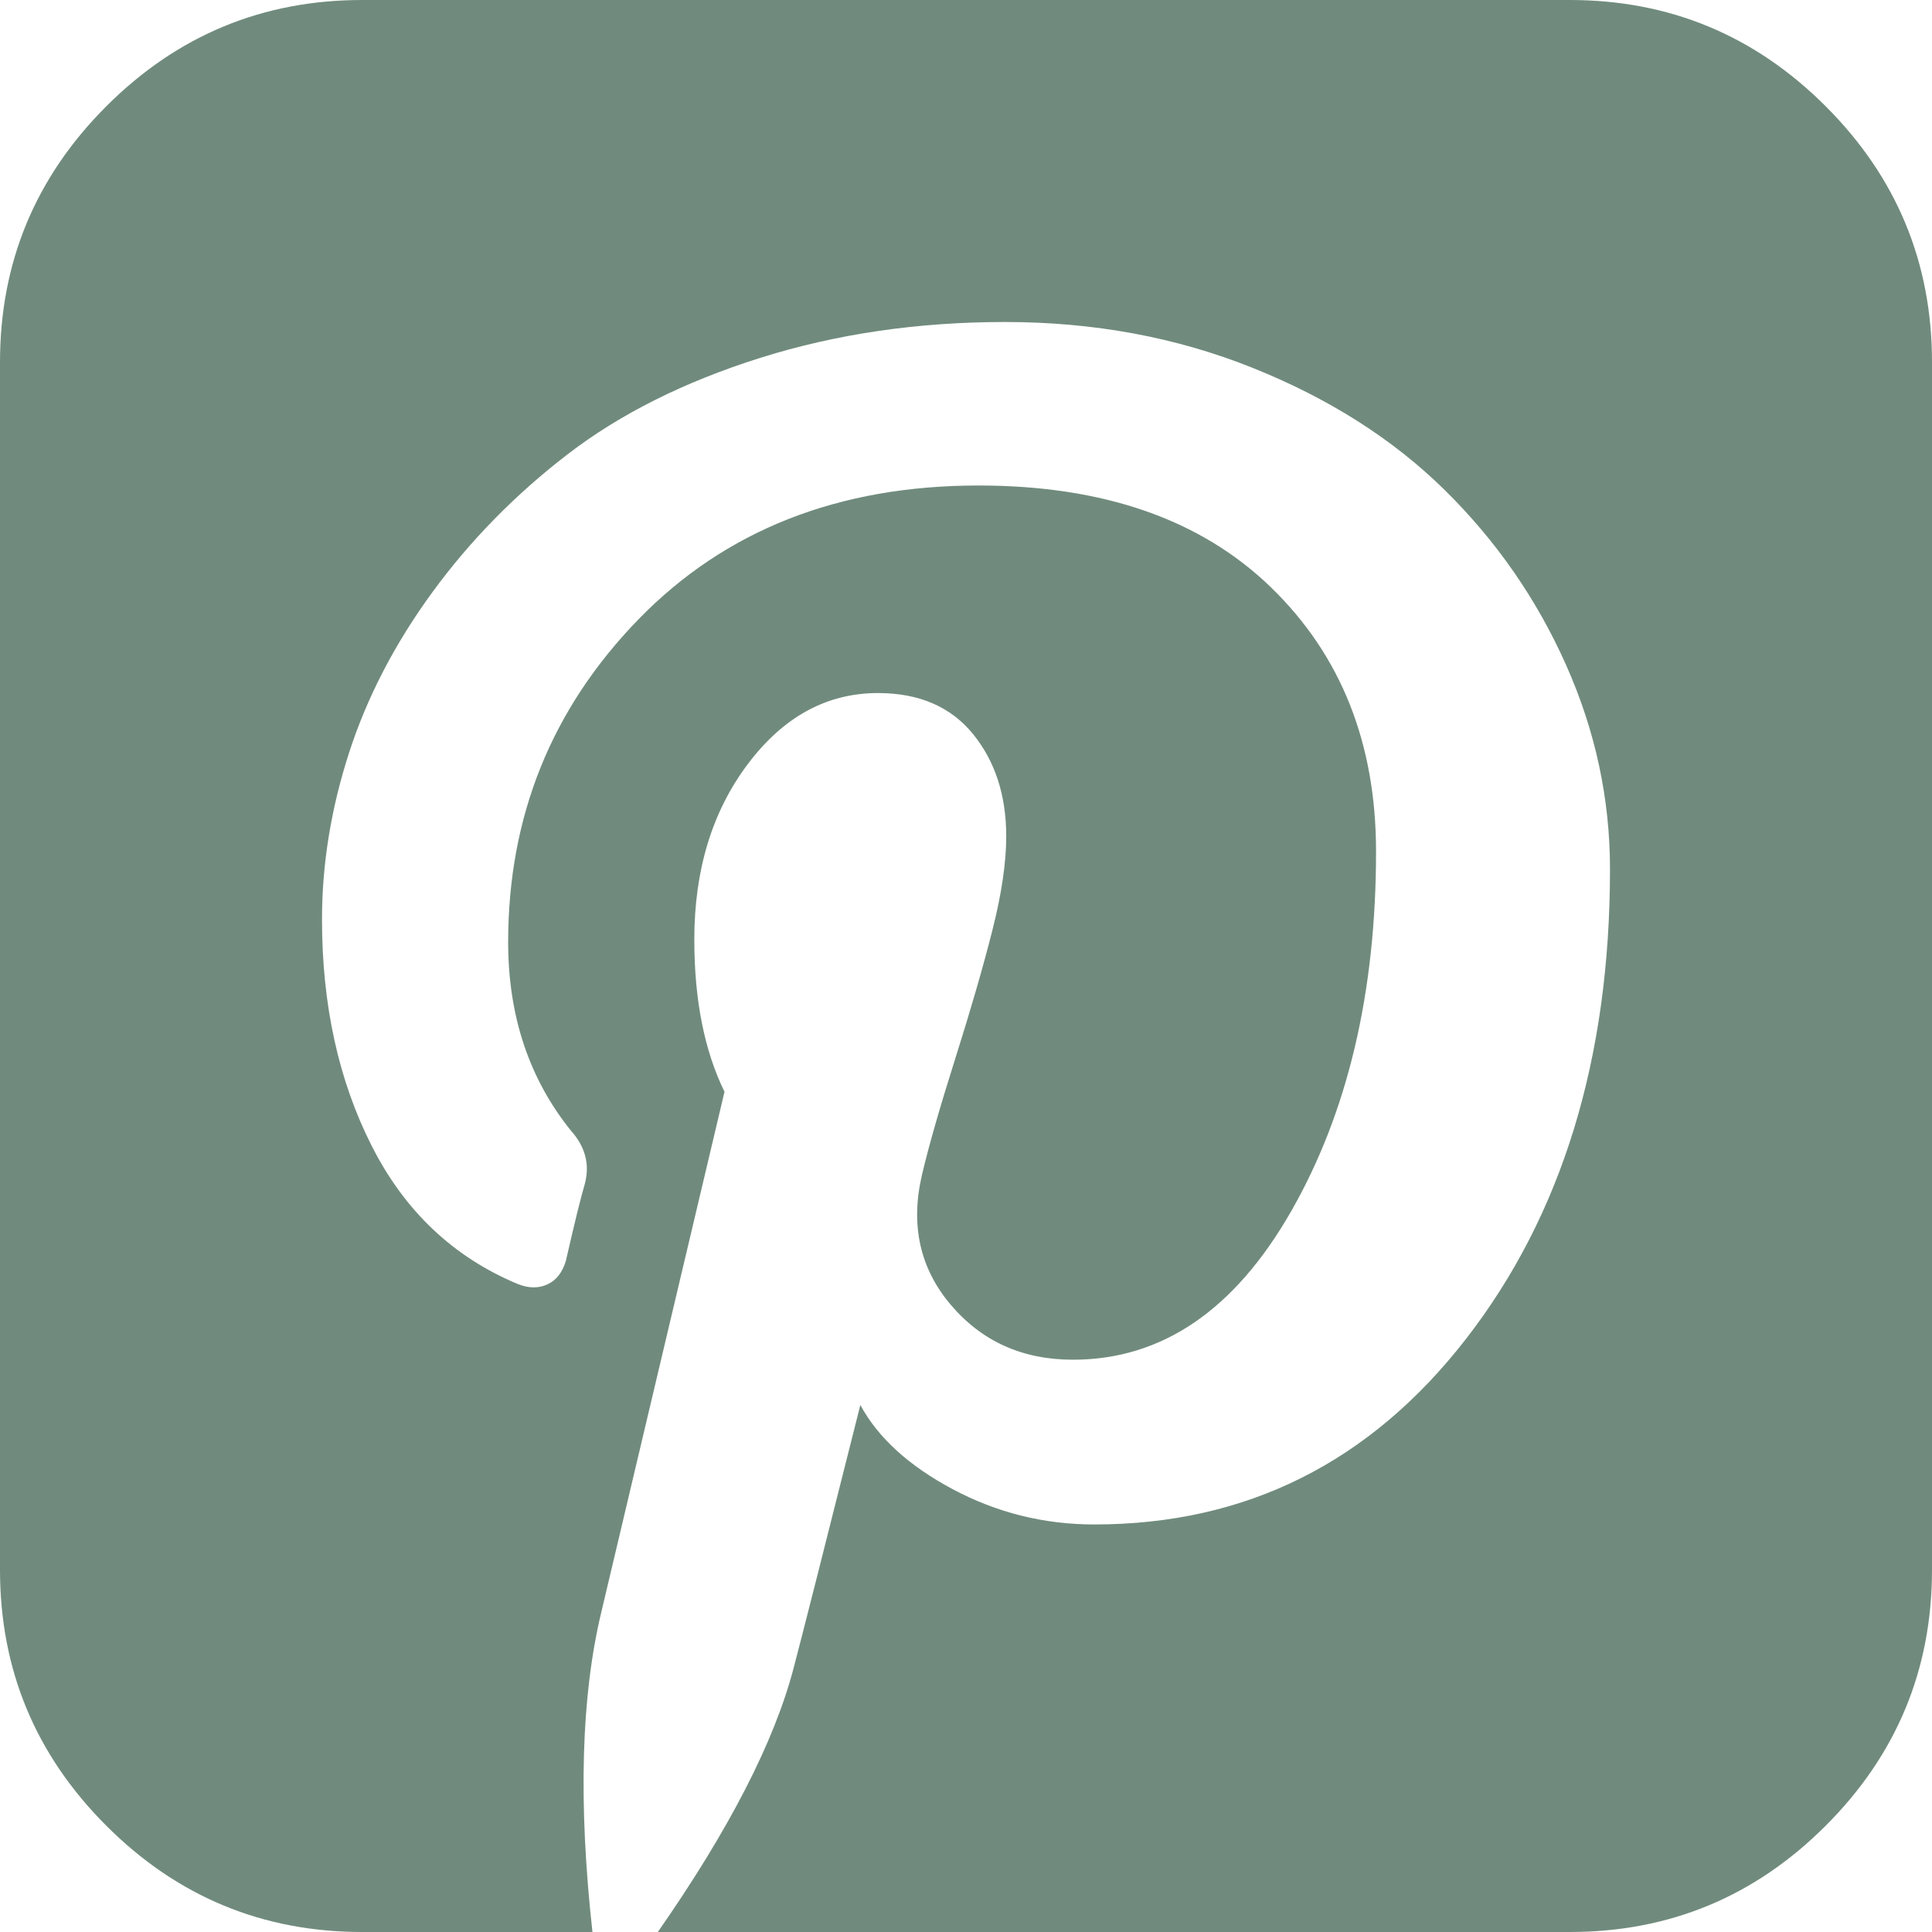<svg width="51" height="51" viewBox="0 0 51 51" fill="none" xmlns="http://www.w3.org/2000/svg">
<path d="M41.438 0C44.072 0 46.324 0.935 48.194 2.806C50.065 4.676 51 6.928 51 9.562V41.438C51 44.072 50.065 46.324 48.194 48.194C46.324 50.065 44.072 51 41.438 51H17.365C19.247 48.3 20.442 45.975 20.951 44.027C21.15 43.275 21.737 40.962 22.711 37.088C23.176 37.951 23.989 38.693 25.151 39.312C26.314 39.932 27.559 40.242 28.887 40.242C32.893 40.242 36.164 38.61 38.698 35.345C41.233 32.08 42.5 27.946 42.5 22.943C42.5 21.084 42.113 19.285 41.338 17.548C40.563 15.81 39.495 14.272 38.134 12.933C36.773 11.593 35.085 10.52 33.07 9.712C31.056 8.904 28.876 8.5 26.529 8.5C24.227 8.5 22.075 8.815 20.071 9.446C18.068 10.077 16.375 10.924 14.991 11.986C13.608 13.049 12.418 14.261 11.422 15.622C10.426 16.983 9.69 18.4 9.214 19.872C8.738 21.344 8.5 22.811 8.5 24.271C8.5 26.529 8.937 28.521 9.812 30.248C10.686 31.975 11.975 33.192 13.68 33.9C13.967 34.011 14.227 34.011 14.46 33.9C14.692 33.79 14.853 33.579 14.941 33.27C15.163 32.296 15.329 31.62 15.44 31.244C15.572 30.735 15.45 30.27 15.074 29.85C13.967 28.477 13.414 26.817 13.414 24.869C13.414 21.549 14.56 18.71 16.851 16.352C19.142 13.995 22.135 12.816 25.832 12.816C29.13 12.816 31.703 13.713 33.552 15.506C35.4 17.299 36.324 19.623 36.324 22.479C36.324 26.197 35.577 29.363 34.083 31.975C32.589 34.587 30.669 35.893 28.322 35.893C26.994 35.893 25.921 35.411 25.102 34.448C24.283 33.485 24.028 32.34 24.338 31.012C24.515 30.259 24.808 29.235 25.218 27.94C25.627 26.645 25.954 25.517 26.197 24.554C26.441 23.591 26.562 22.766 26.562 22.08C26.562 20.995 26.269 20.093 25.683 19.374C25.096 18.655 24.26 18.295 23.176 18.295C21.826 18.295 20.68 18.92 19.739 20.171C18.799 21.422 18.328 22.965 18.328 24.803C18.328 26.396 18.594 27.736 19.125 28.82L15.871 42.566C15.34 44.78 15.262 47.591 15.639 51H9.562C6.928 51 4.676 50.065 2.806 48.194C0.935 46.324 0 44.072 0 41.438V9.562C0 6.928 0.935 4.676 2.806 2.806C4.676 0.935 6.928 0 9.562 0H41.438Z" fill="#708B7D"/>
</svg>
